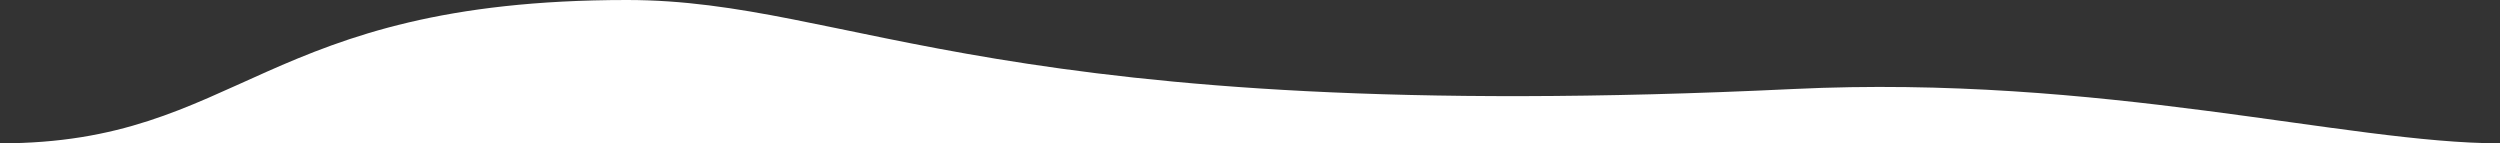 <svg xmlns="http://www.w3.org/2000/svg" id="Layer_1" viewBox="0 0 3000 172"><rect x="0" y="0" width="3000" height="172" fill="#333333" stroke="none"/><style>.st0{fill:#fff}</style><path d="M0 172C289.5 172 313.7.1 752.2 0c271.2 0 444.1 152.6 1400 106.8C2523 89.1 2816.6 172 3000 172H0z" class="st0"/></svg>